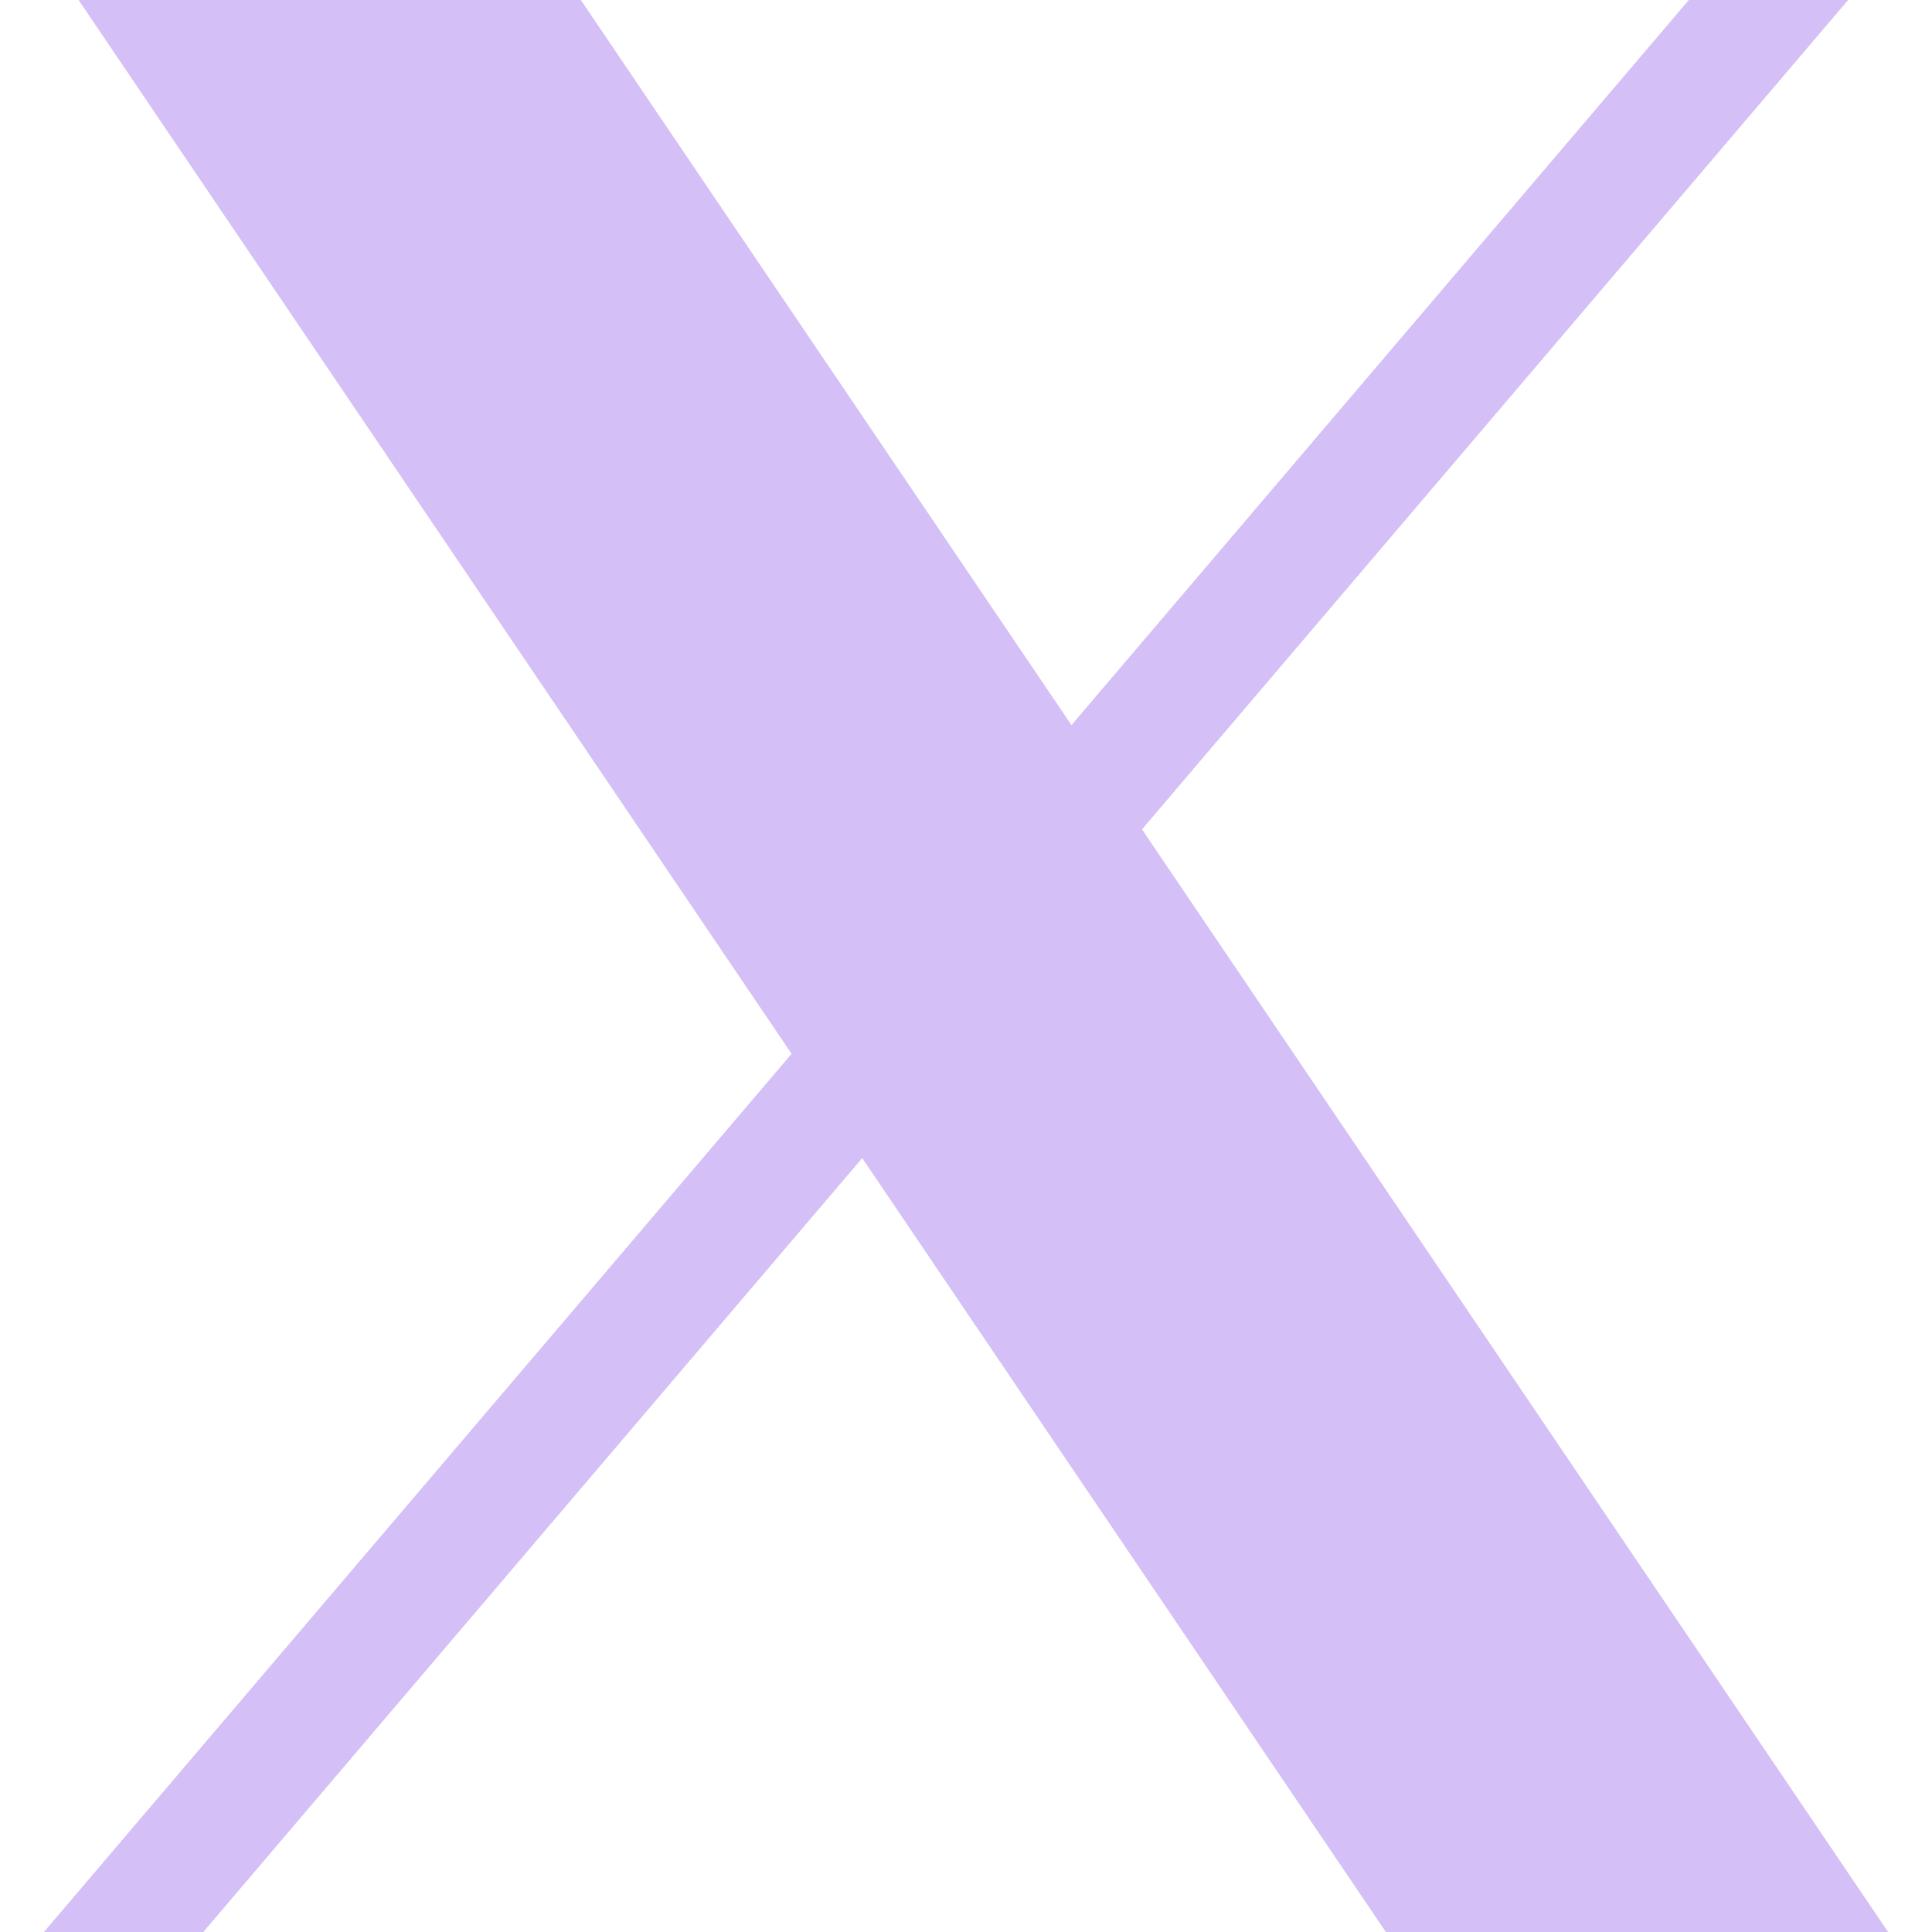 <svg width="22" height="22" viewBox="0 0 22 22" fill="none" xmlns="http://www.w3.org/2000/svg">
<path d="M0.895 0L9.014 12L0.5 22H2.315L9.818 13.187L15.781 22H21.5L13.004 9.444L21.045 0H19.231L12.201 8.257L6.614 0H0.895Z" fill="#D4BFF6"/>
</svg>
